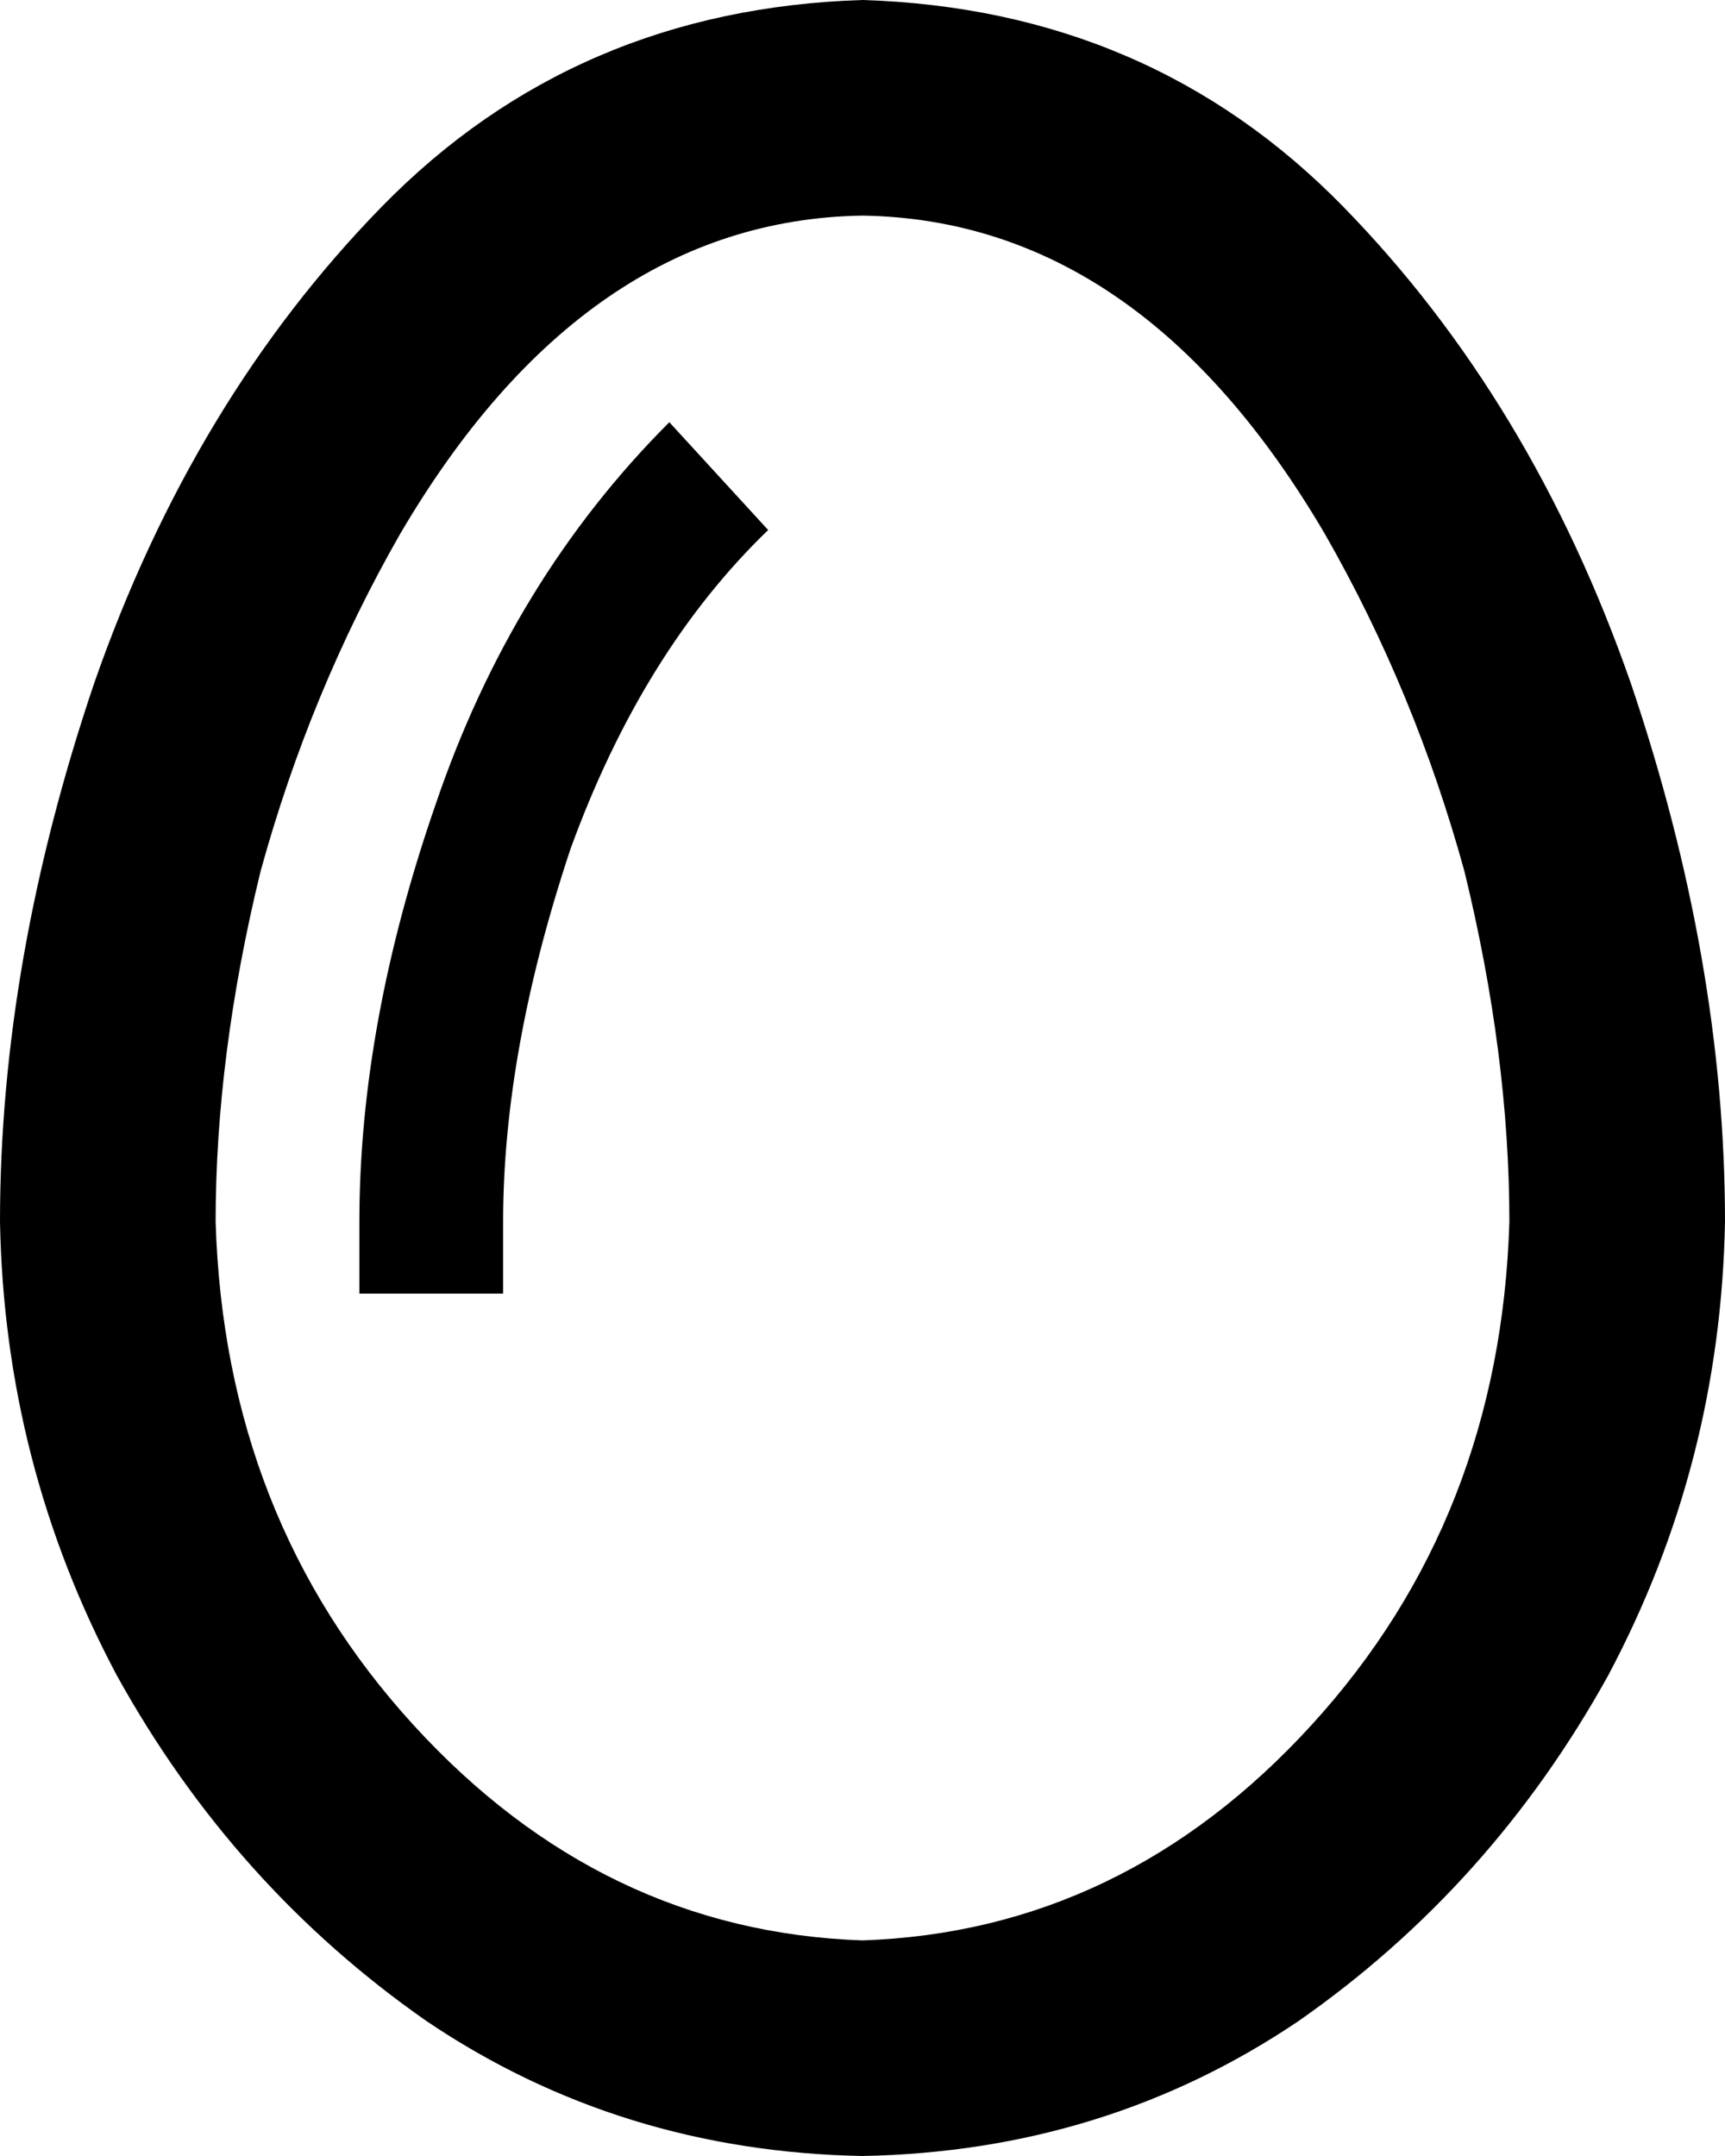 <svg viewBox="0 0 384 480">
  <path
    d="M 192 432 Q 134 430 92 384 L 92 384 Q 50 338 48 272 Q 48 235 58 194 Q 69 154 89 119 Q 130 49 192 48 Q 254 49 295 119 Q 315 154 326 194 Q 336 235 336 272 Q 334 338 292 384 Q 250 430 192 432 L 192 432 Z M 0 272 Q 1 326 26 373 L 26 373 Q 52 420 95 450 L 95 450 Q 138 479 192 480 Q 246 479 289 450 Q 332 420 358 373 Q 383 326 384 272 Q 384 214 363 152 Q 341 89 299 46 Q 256 2 192 0 Q 128 2 85 46 Q 43 89 21 152 Q 0 214 0 272 L 0 272 Z M 112 272 Q 112 234 127 189 Q 143 145 171 118 L 149 94 Q 114 129 97 179 Q 80 228 80 272 L 80 288 L 112 288 L 112 272 L 112 272 Z"
  />
</svg>